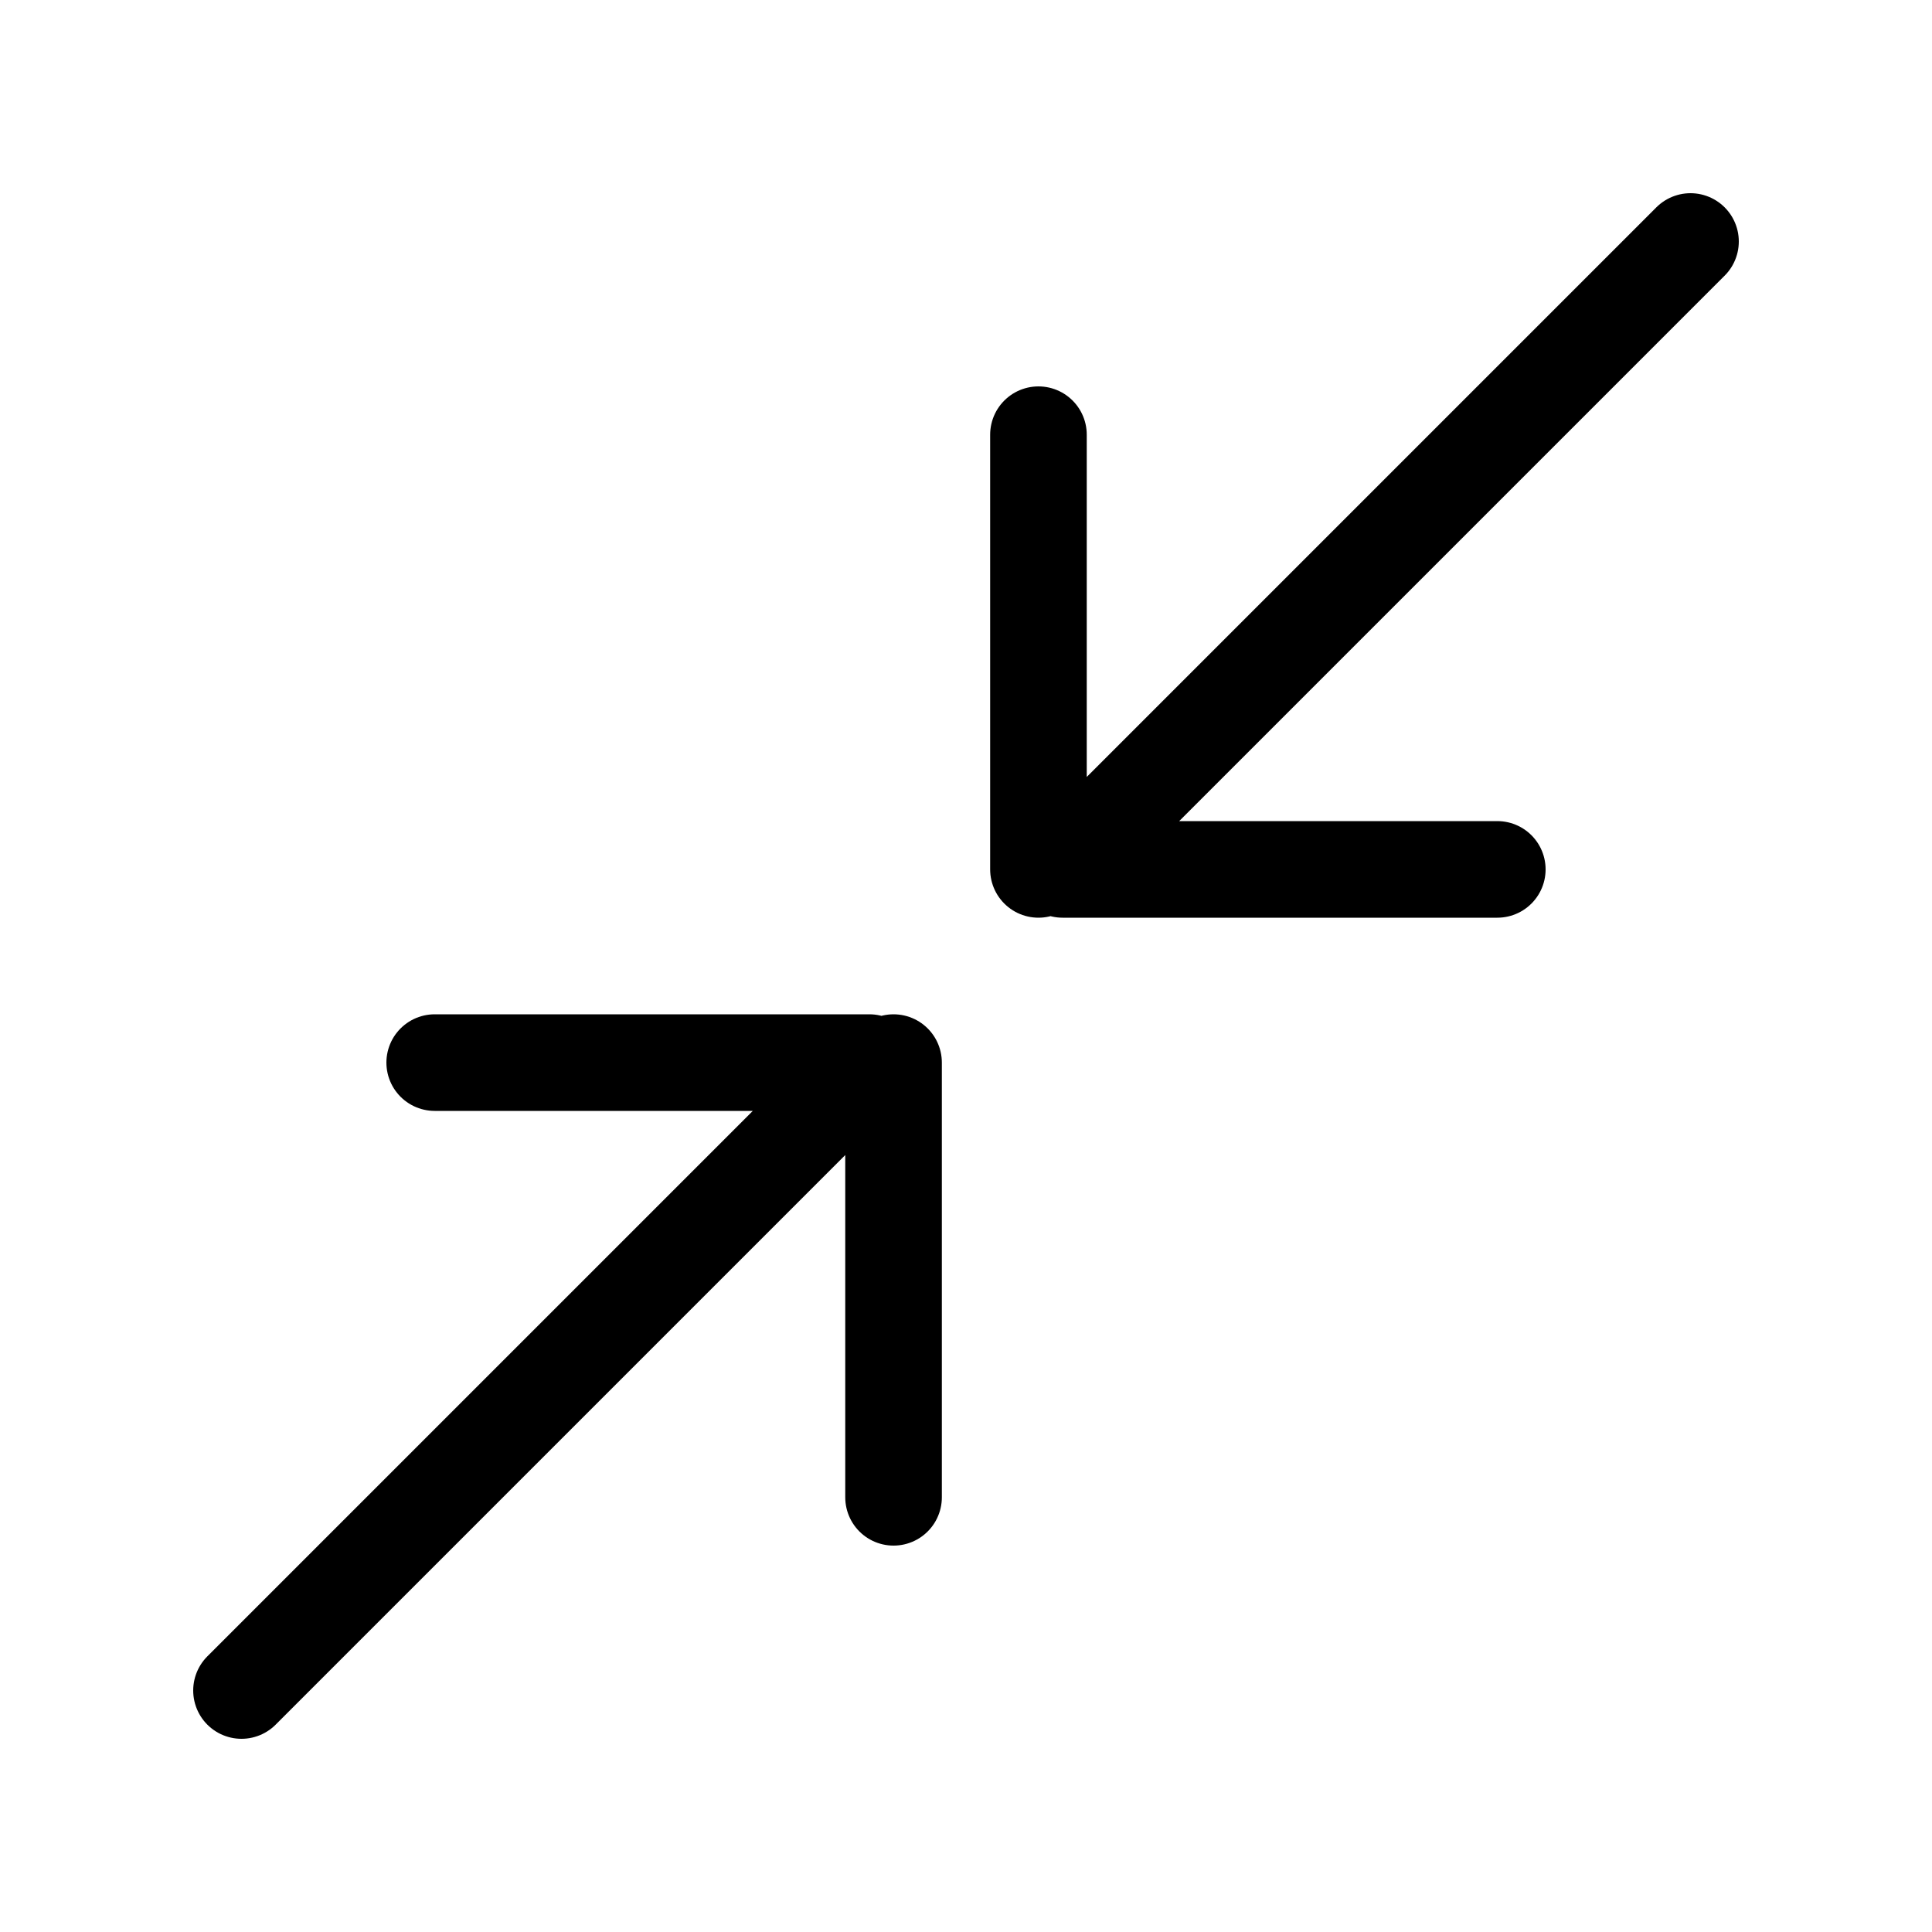 <svg xmlns="http://www.w3.org/2000/svg" width="20" height="20" viewBox="0 0 20 20" id="collapse">
  <g fill="none" fill-rule="evenodd" stroke-linecap="round">
    <path stroke="currentColor" d="M7 1L2.5 1M7.25 1L7.25 5.5M7 1L.5 7.5" transform="translate(2 10)"/>
    <path stroke="currentColor" d="M7 1L2.5 1M7.25 1L7.25 5.5M7 1L.5 7.5" transform="rotate(-180 9 5)"/>
  </g>
</svg>
